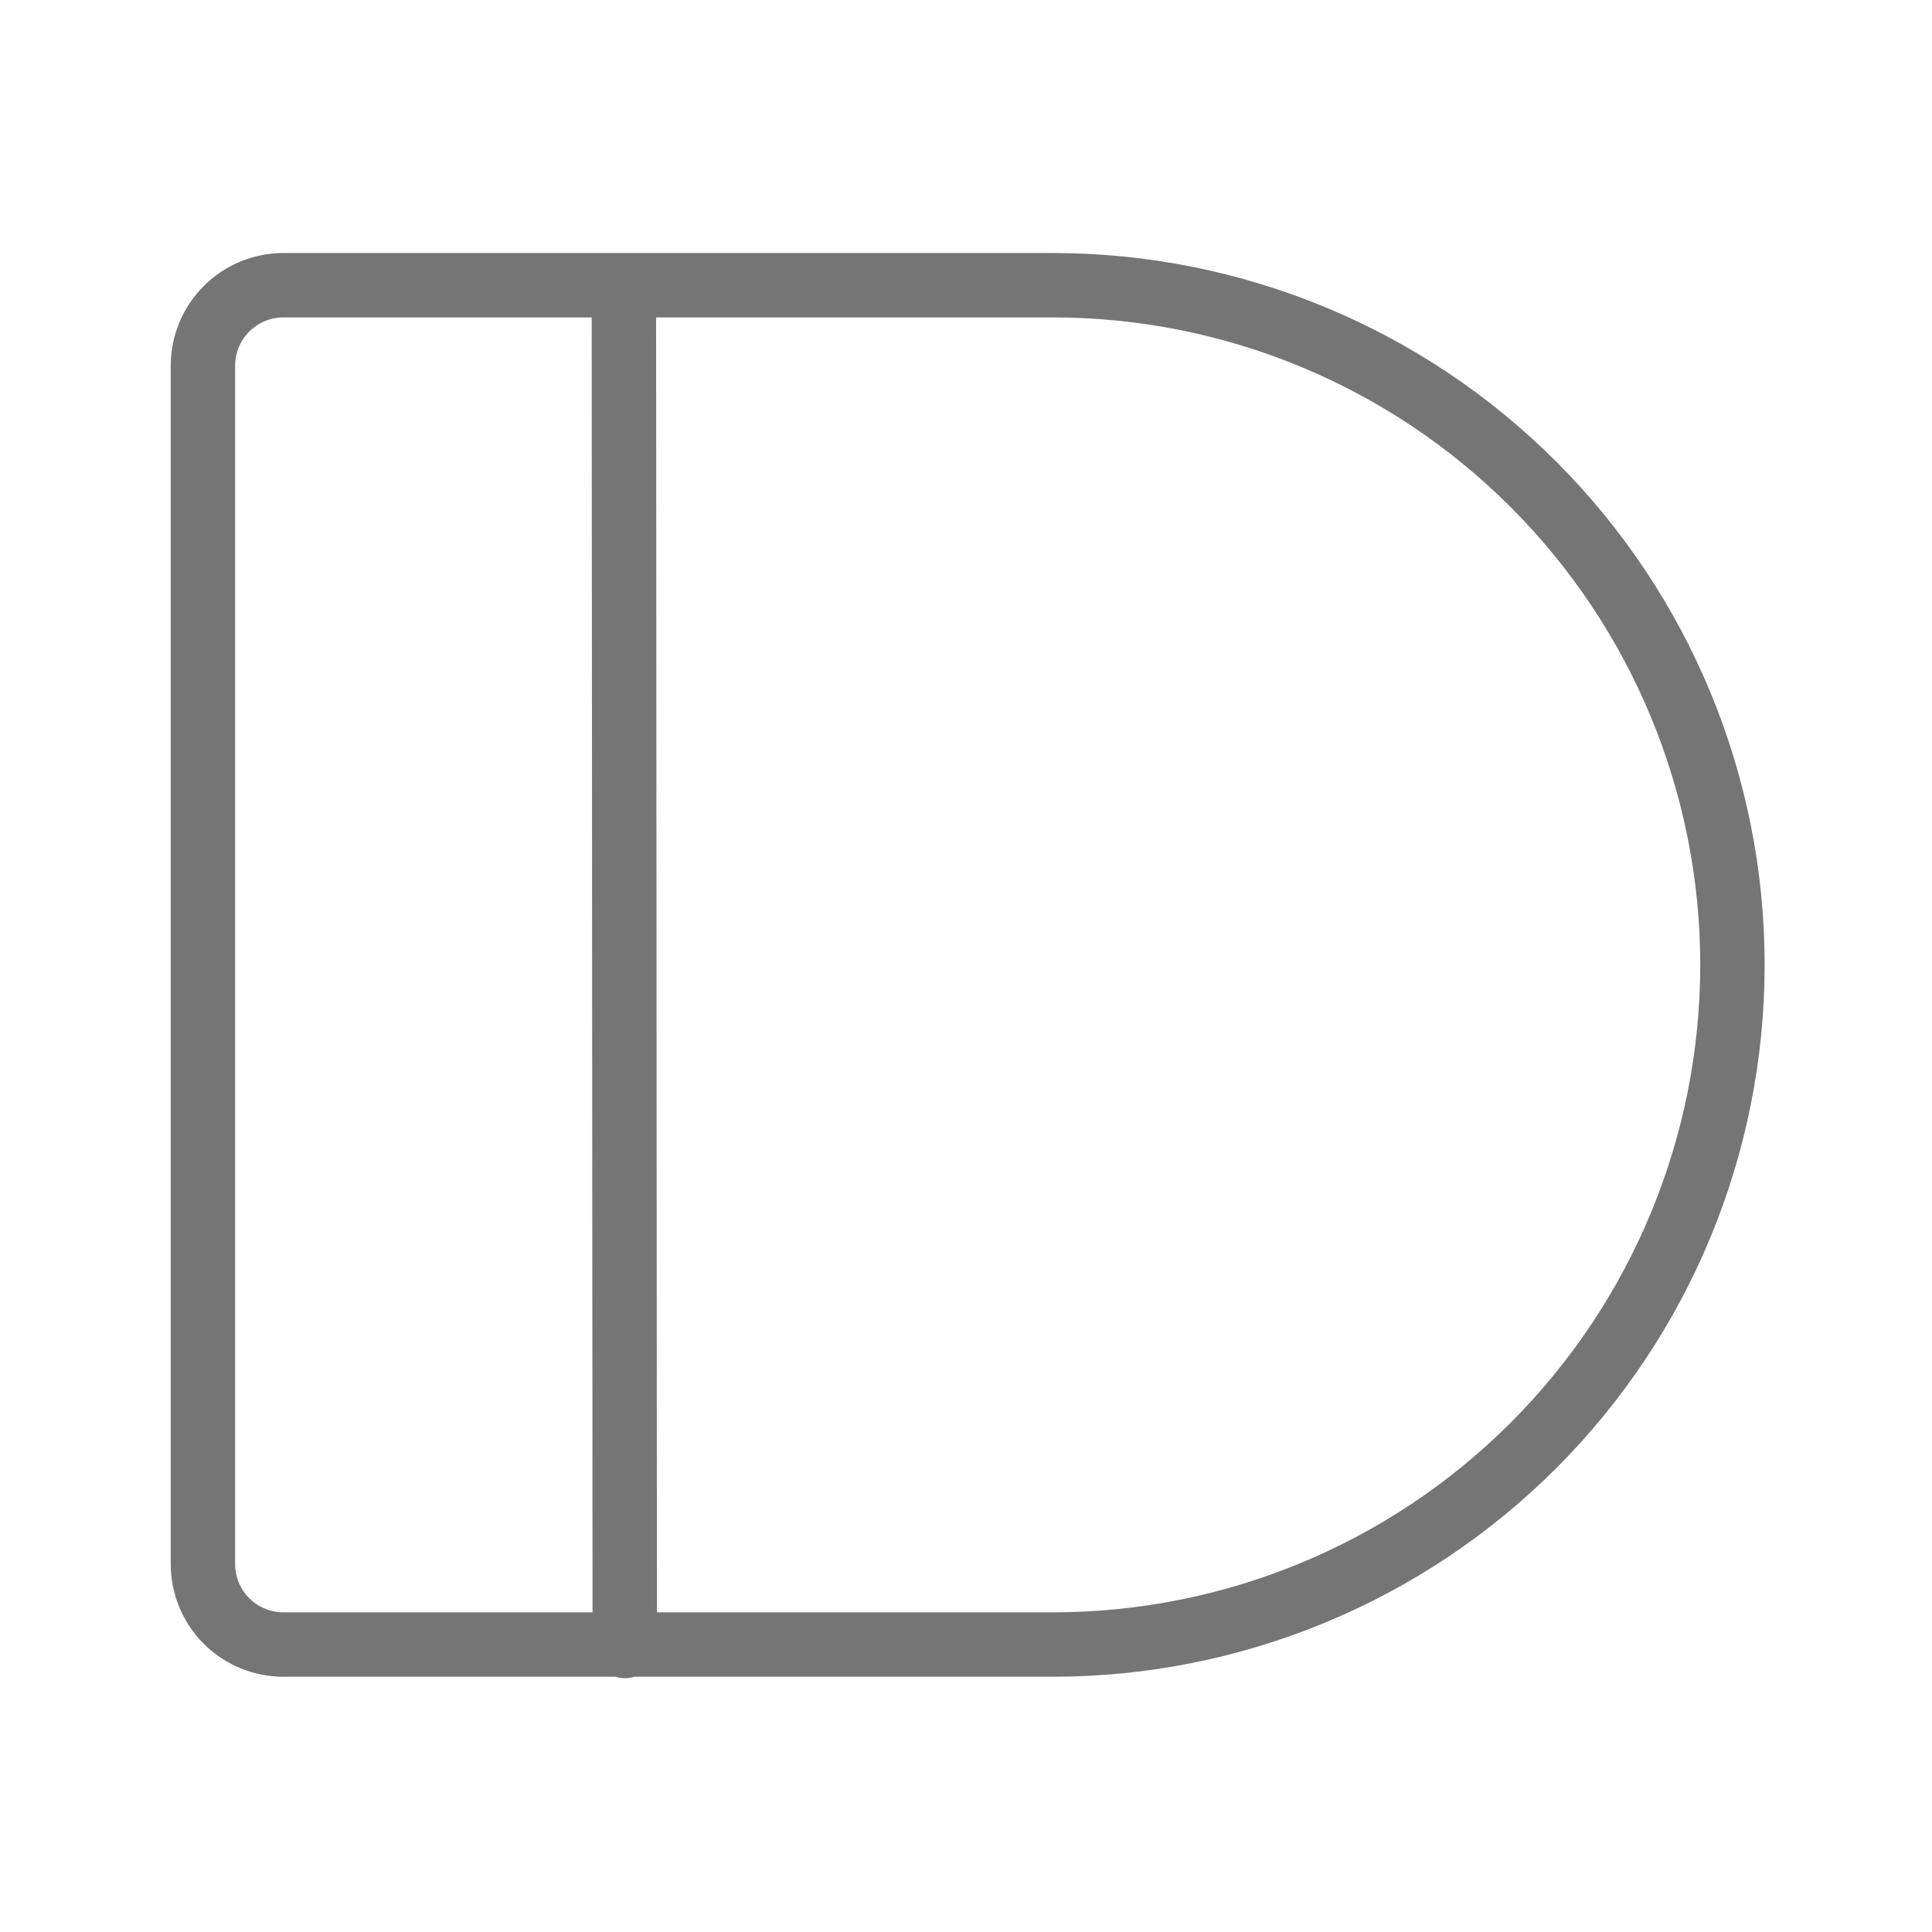 <svg xmlns="http://www.w3.org/2000/svg" fill-rule="evenodd" stroke-linecap="round" stroke-linejoin="round" stroke-miterlimit="1.5" clip-rule="evenodd" viewBox="0 0 24 24">
  <path fill="none" stroke="#757575" stroke-width=".8" d="M21.521 11.985c0-2.239-.89-4.386-2.473-5.969-1.583-1.584-3.73-2.473-5.969-2.473H3.521c-.265 0-.52.105-.707.293-.188.187-.293.442-.293.707v14.886c0 .266.105.52.293.708.187.187.442.292.707.292h9.558c2.239 0 4.386-.889 5.969-2.472 1.583-1.583 2.473-3.731 2.473-5.97v-.002zM7.75 3.553l.011 16.894"/>
</svg>
